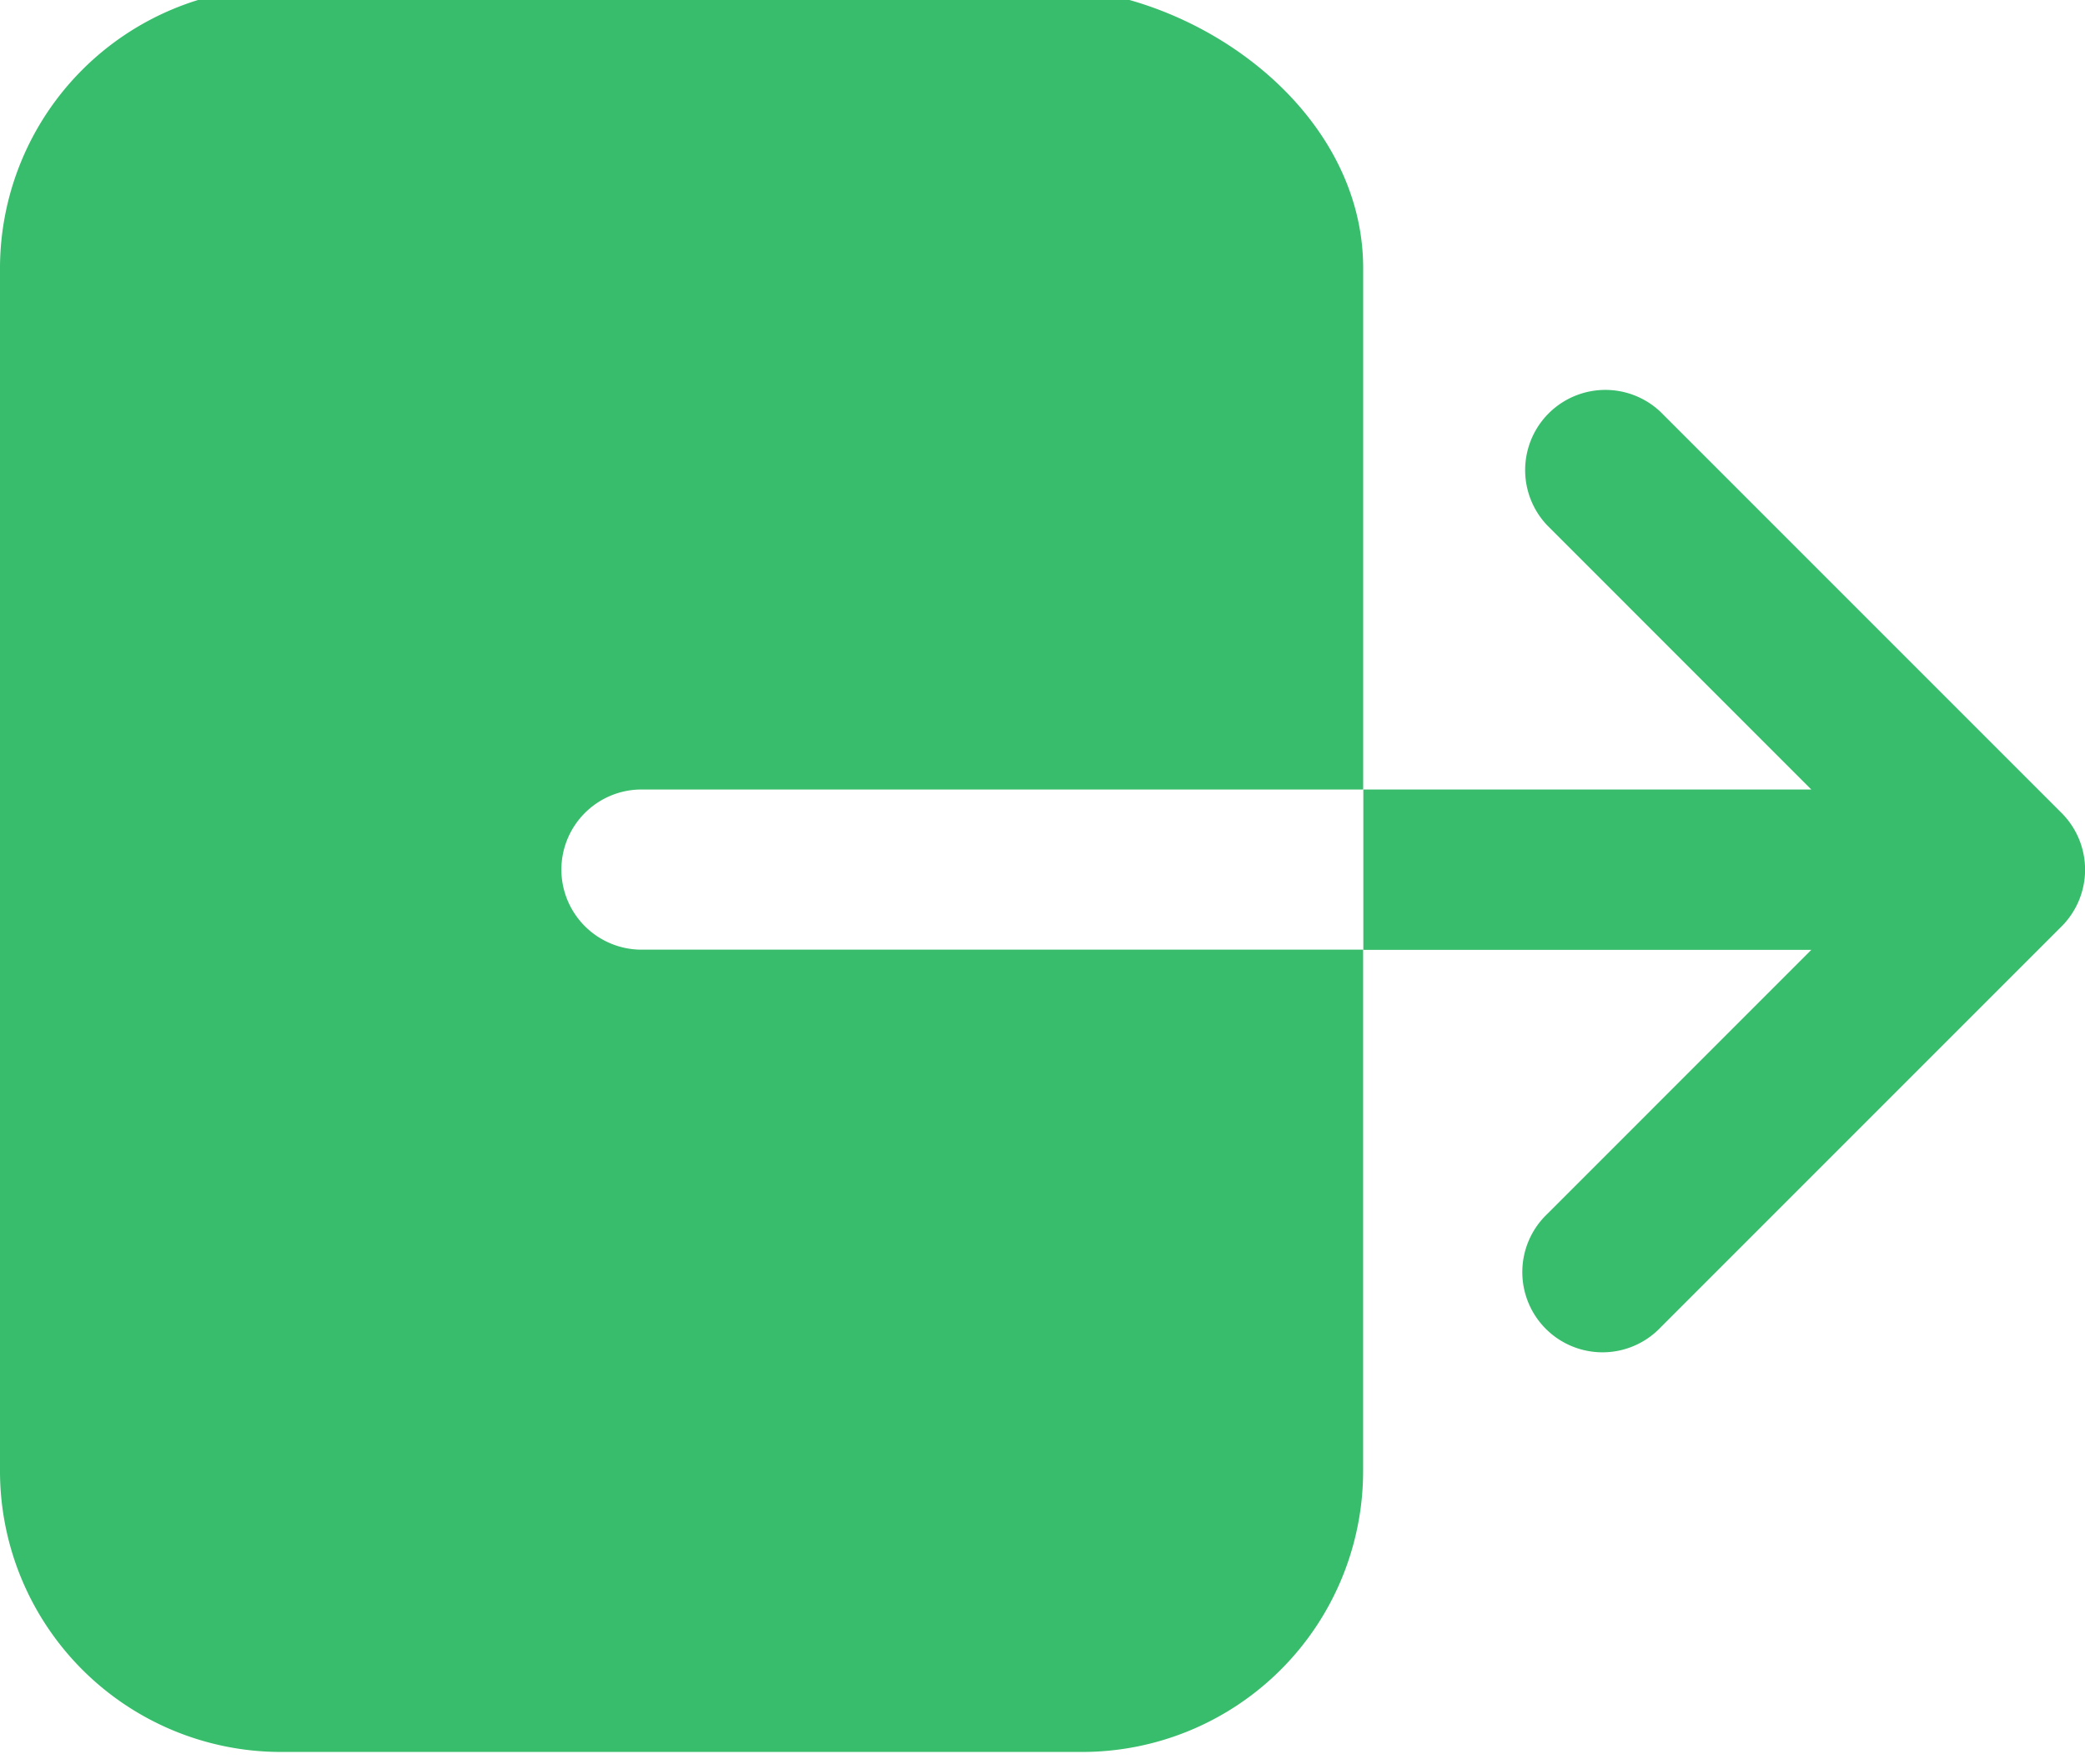 <svg xmlns="http://www.w3.org/2000/svg" xmlns:xlink="http://www.w3.org/1999/xlink" width="38.14" height="32.27" viewBox="0 0 38.14 32.27">
  <defs>
    <clipPath id="clip-signout">
      <rect width="38.14" height="32.27"/>
    </clipPath>
  </defs>
  <g id="signout" clip-path="url(#clip-signout)">
    <g id="log-out" transform="translate(0 -0.229)">
      <path id="Path_42" data-name="Path 42" d="M58.269,96.137a1.467,1.467,0,0,1,1.467-1.467h13.2V85.135c0-2.934-3.1-5.135-5.868-5.135H53.135A5.14,5.14,0,0,0,48,85.135V107.14a5.14,5.14,0,0,0,5.135,5.135H67.8a5.14,5.14,0,0,0,5.135-5.135V97.6h-13.2A1.467,1.467,0,0,1,58.269,96.137Z" transform="translate(-48 -80)" fill="#37bd6b"/>
      <path id="Path_43" data-name="Path 43" d="M332.773,168.028l-7.335-7.335a1.467,1.467,0,0,0-2.074,2.074l4.83,4.831H320v2.934h8.194l-4.83,4.831a1.467,1.467,0,1,0,2.074,2.074l7.335-7.335A1.467,1.467,0,0,0,332.773,168.028Z" transform="translate(-295.061 -152.928)" fill="#37bd6b"/>
    </g>
  </g>
</svg>
